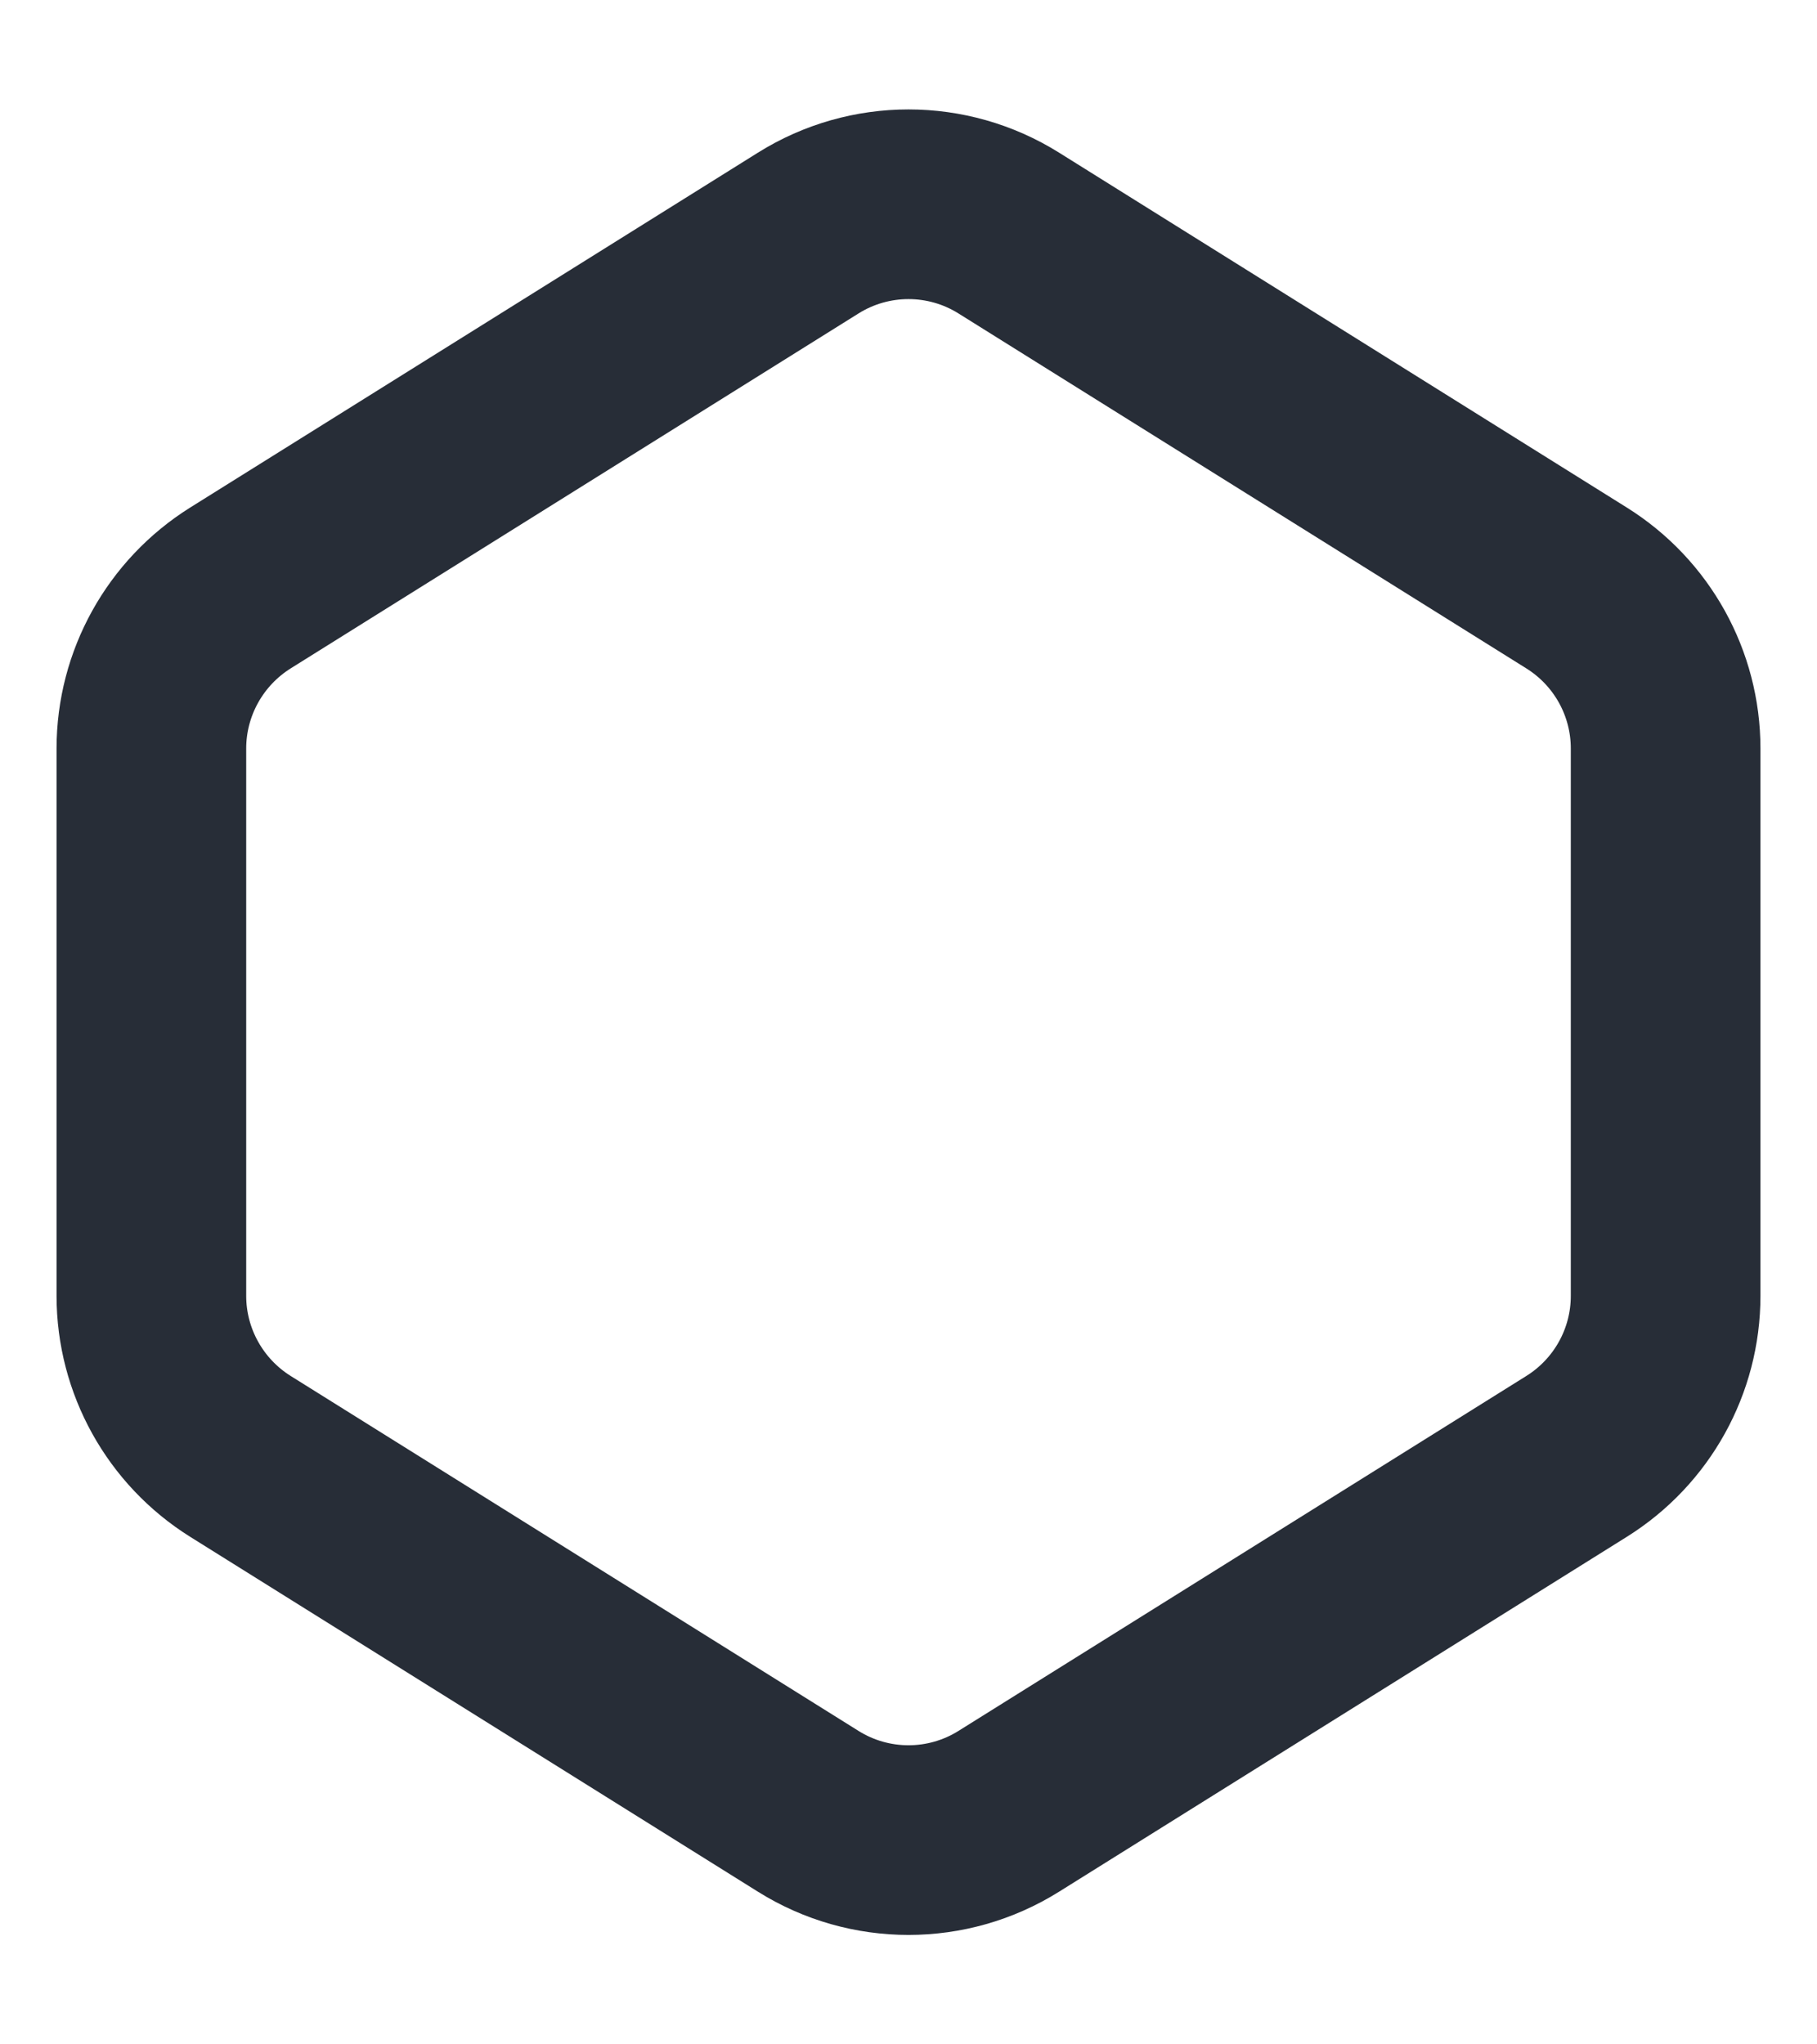 <svg width="16" height="18" viewBox="0 0 16 18" fill="none" xmlns="http://www.w3.org/2000/svg">
<path d="M2.117 5.177L7.117 2.052C7.657 1.714 8.343 1.714 8.883 2.052L13.883 5.177C14.371 5.482 14.667 6.016 14.667 6.59V11.41C14.667 11.984 14.371 12.518 13.883 12.823L8.883 15.948C8.343 16.286 7.657 16.286 7.117 15.948L2.117 12.823C1.63 12.518 1.333 11.984 1.333 11.41V6.59C1.333 6.016 1.63 5.482 2.117 5.177Z" stroke="#272D37" stroke-width="1.67" stroke-linecap="round"/>
</svg>
